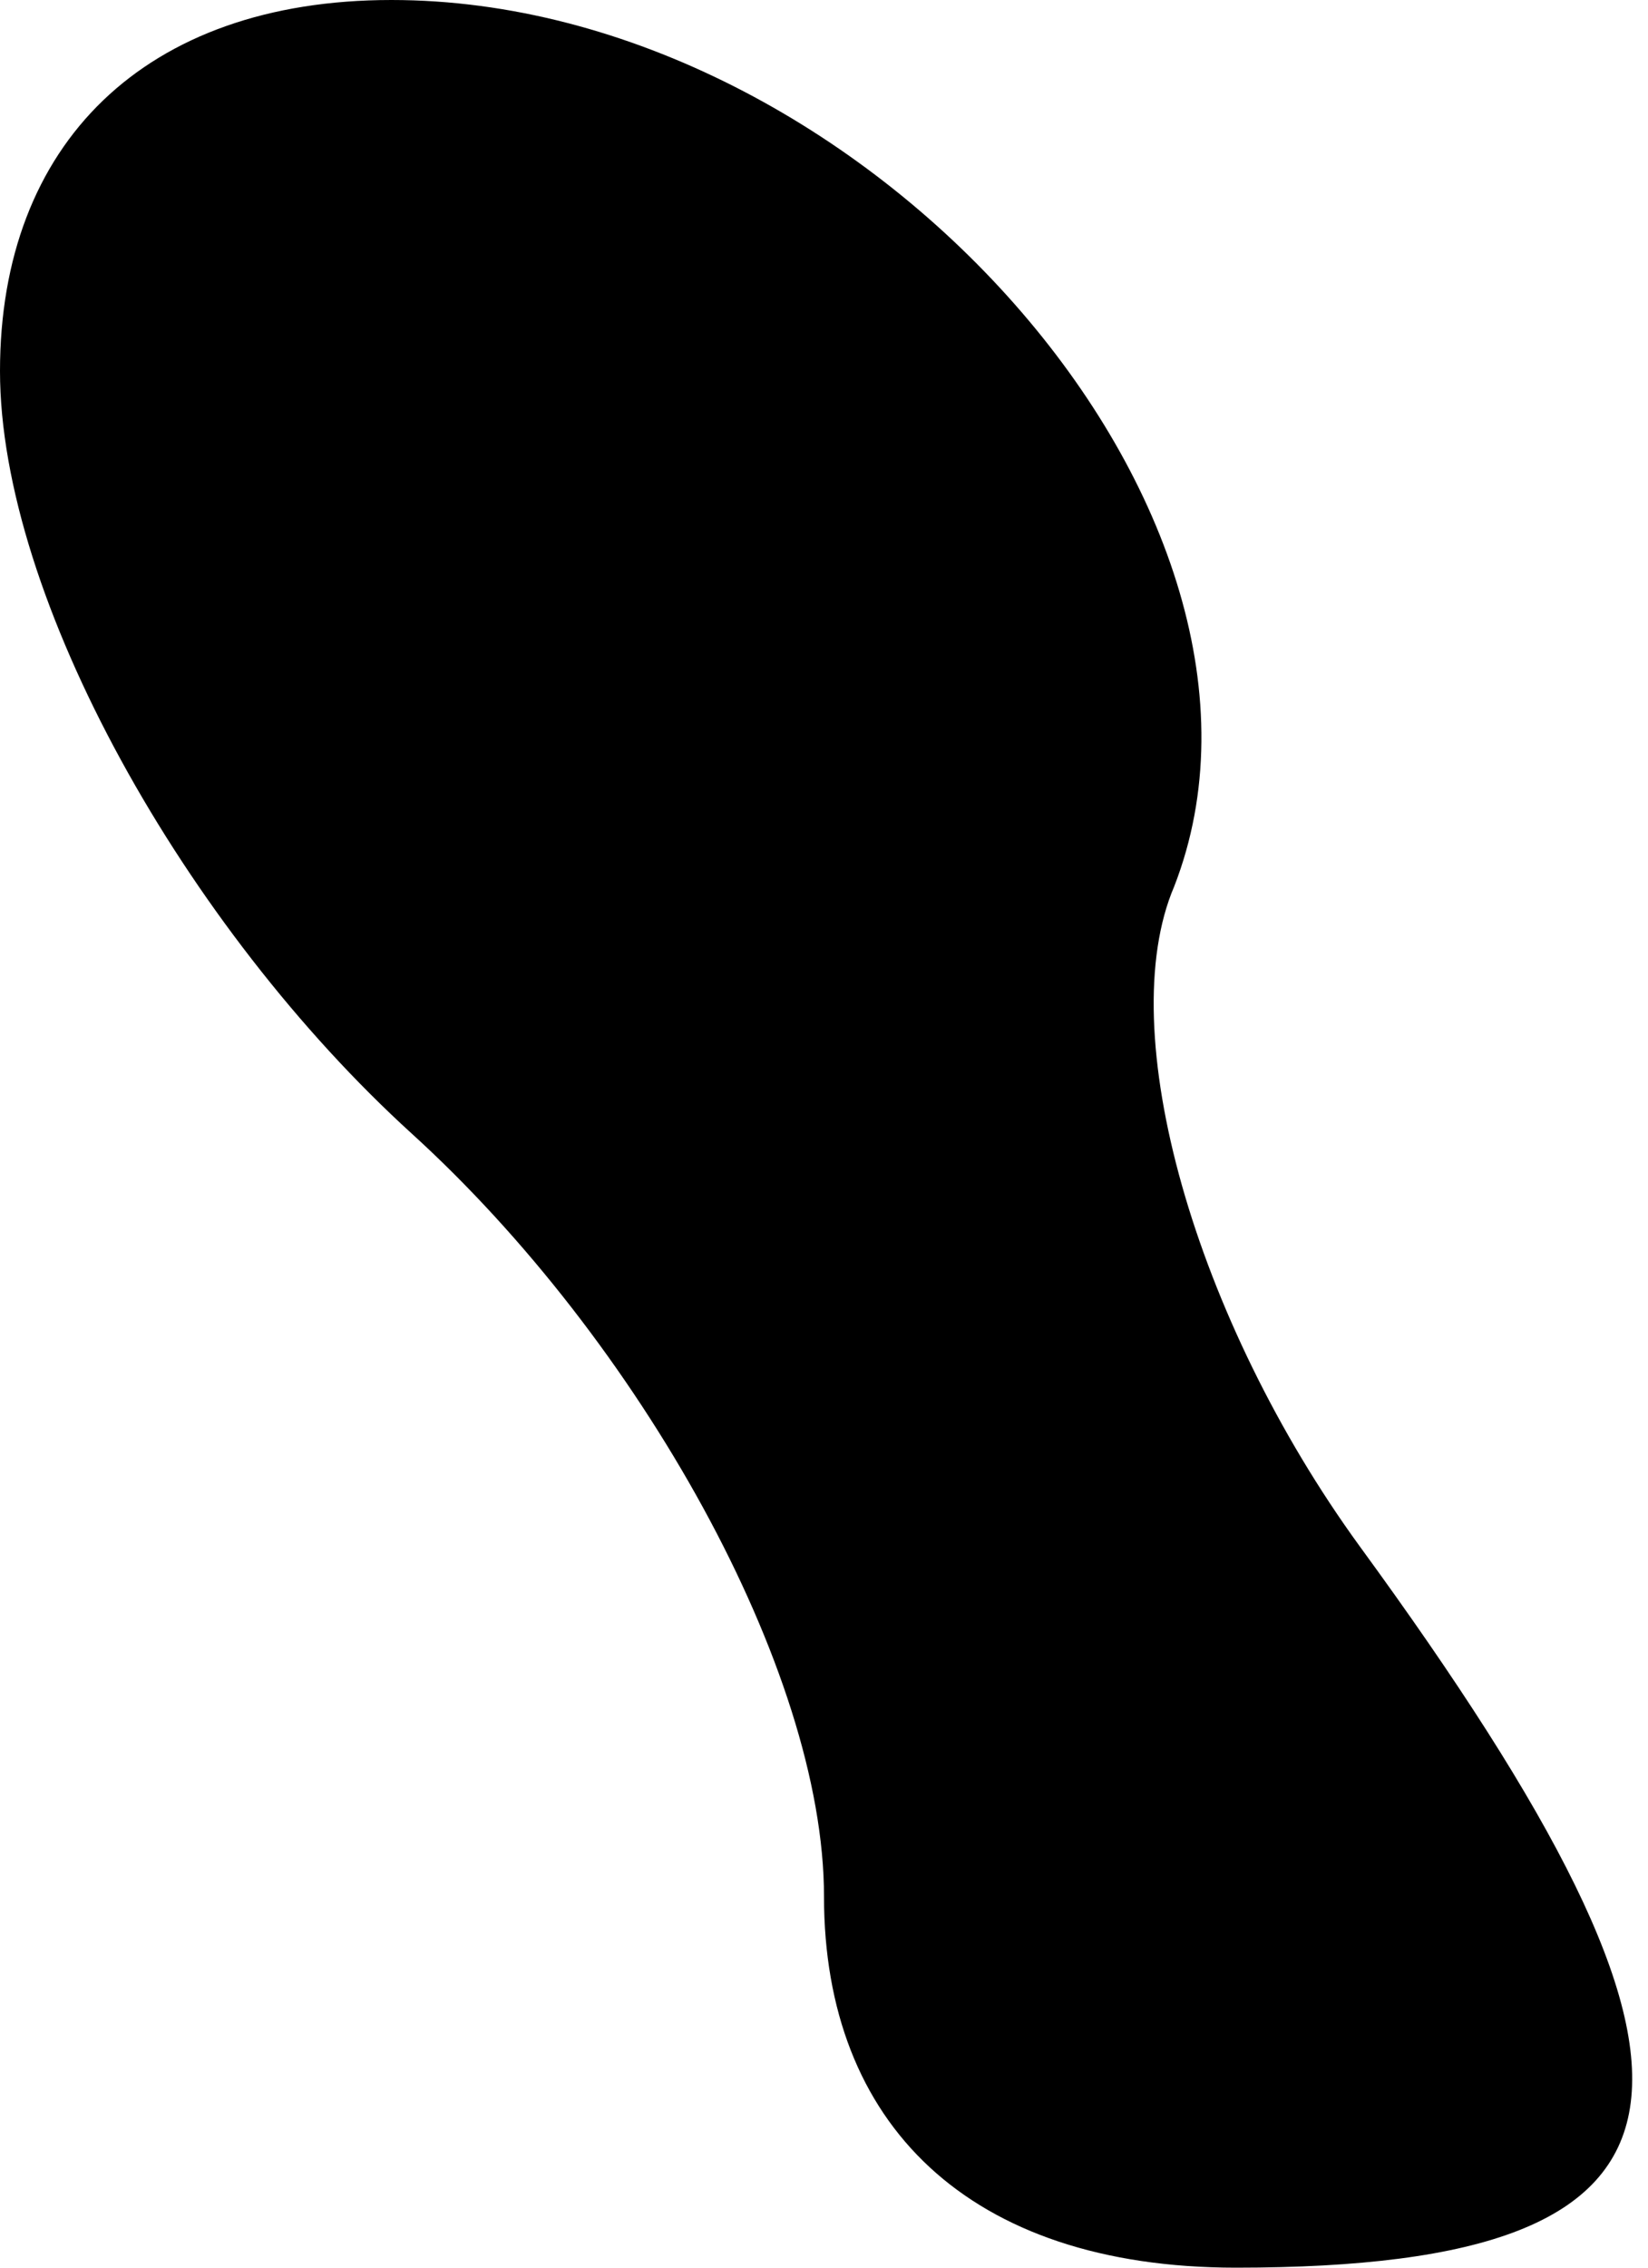 <?xml version="1.0" standalone="no"?>
<!DOCTYPE svg PUBLIC "-//W3C//DTD SVG 20010904//EN"
 "http://www.w3.org/TR/2001/REC-SVG-20010904/DTD/svg10.dtd">
<svg version="1.0" xmlns="http://www.w3.org/2000/svg"
 width="8pt" height="11pt" viewBox="0 0 8 11"
 preserveAspectRatio="xMidYMid meet">
<g transform="translate(0,11) scale(0.1,-0.1)"
fill="#000000" stroke="none">
<path fill="#000000" stroke="none" d="M0 92 c0 -11 9 -27 20 -37 11 -10 20
-26 20 -37 0 -11 7 -18 20 -18 24 0 25 9 6 35 -8 11 -12 25 -9 32 7 18 -15 43
-38 43 -12 0 -19 -7 -19 -18z"/>
</g>
</svg>
